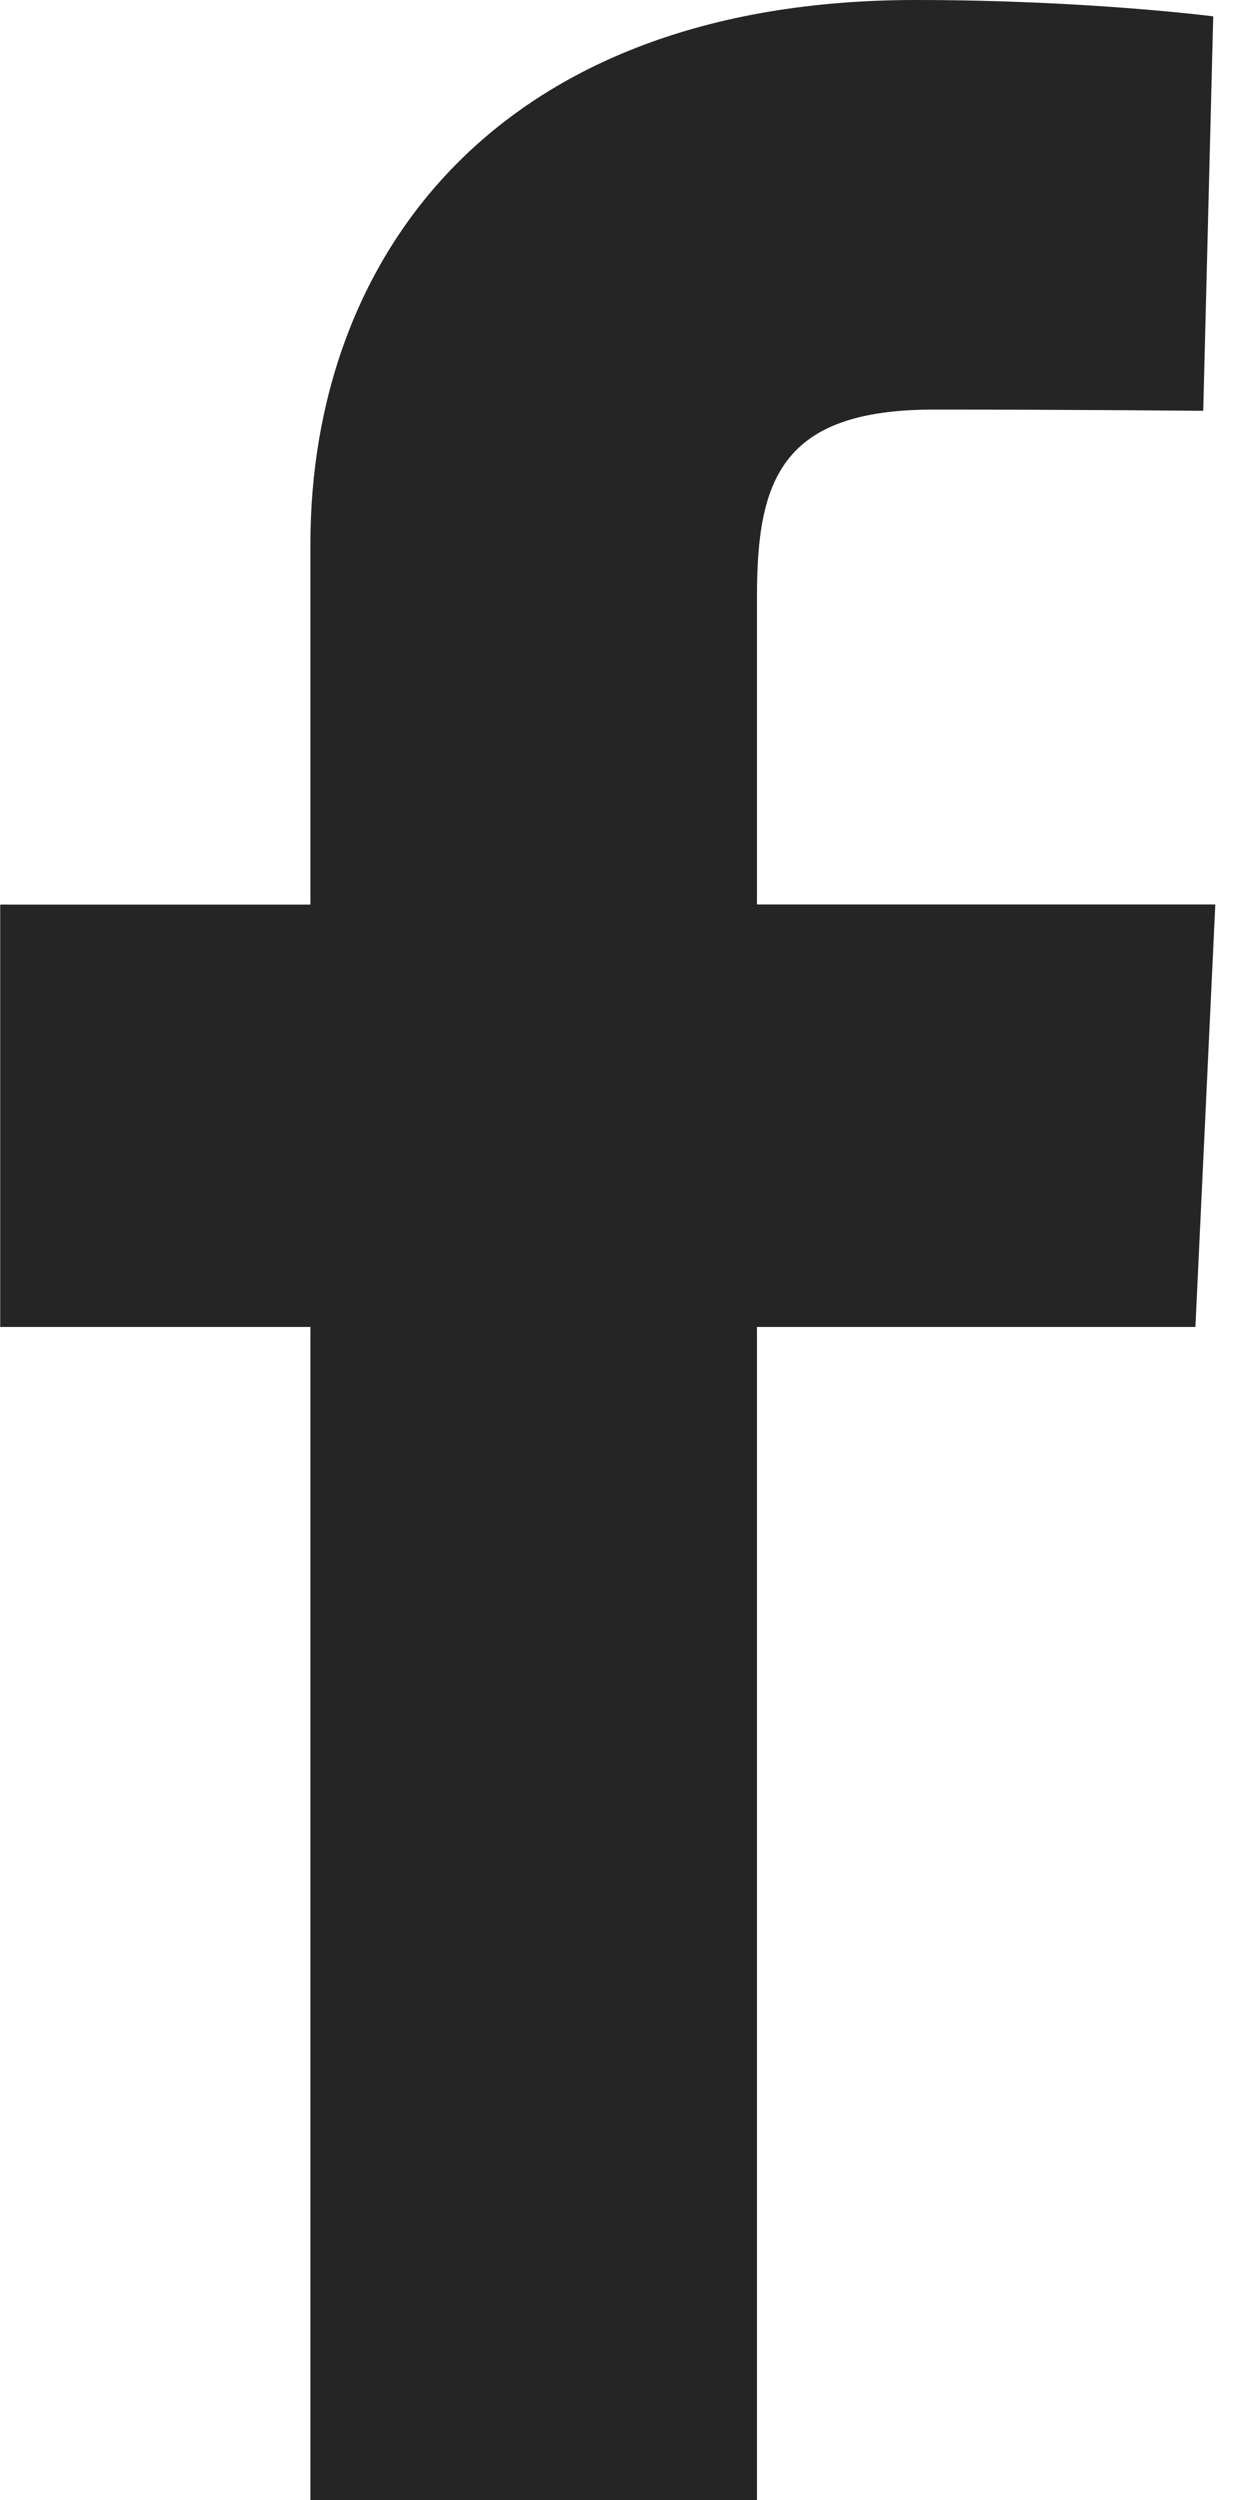 <svg width="12" height="24" fill="none" xmlns="http://www.w3.org/2000/svg"><g clip-path="url(#clip0_501_43)"><path d="M2.98 24V12.739H.002V8.684H2.98V5.22C2.98 2.499 4.74 0 8.792 0c1.641 0 2.855.157 2.855.157l-.096 3.787s-1.237-.012-2.588-.012c-1.461 0-1.696.673-1.696 1.791v2.96h4.4l-.191 4.056H7.267V24H2.98z" fill="#252525"/></g><defs><clipPath id="clip0_501_43"><path fill="#fff" d="M0 0h11.67v24H0z"/></clipPath></defs></svg>